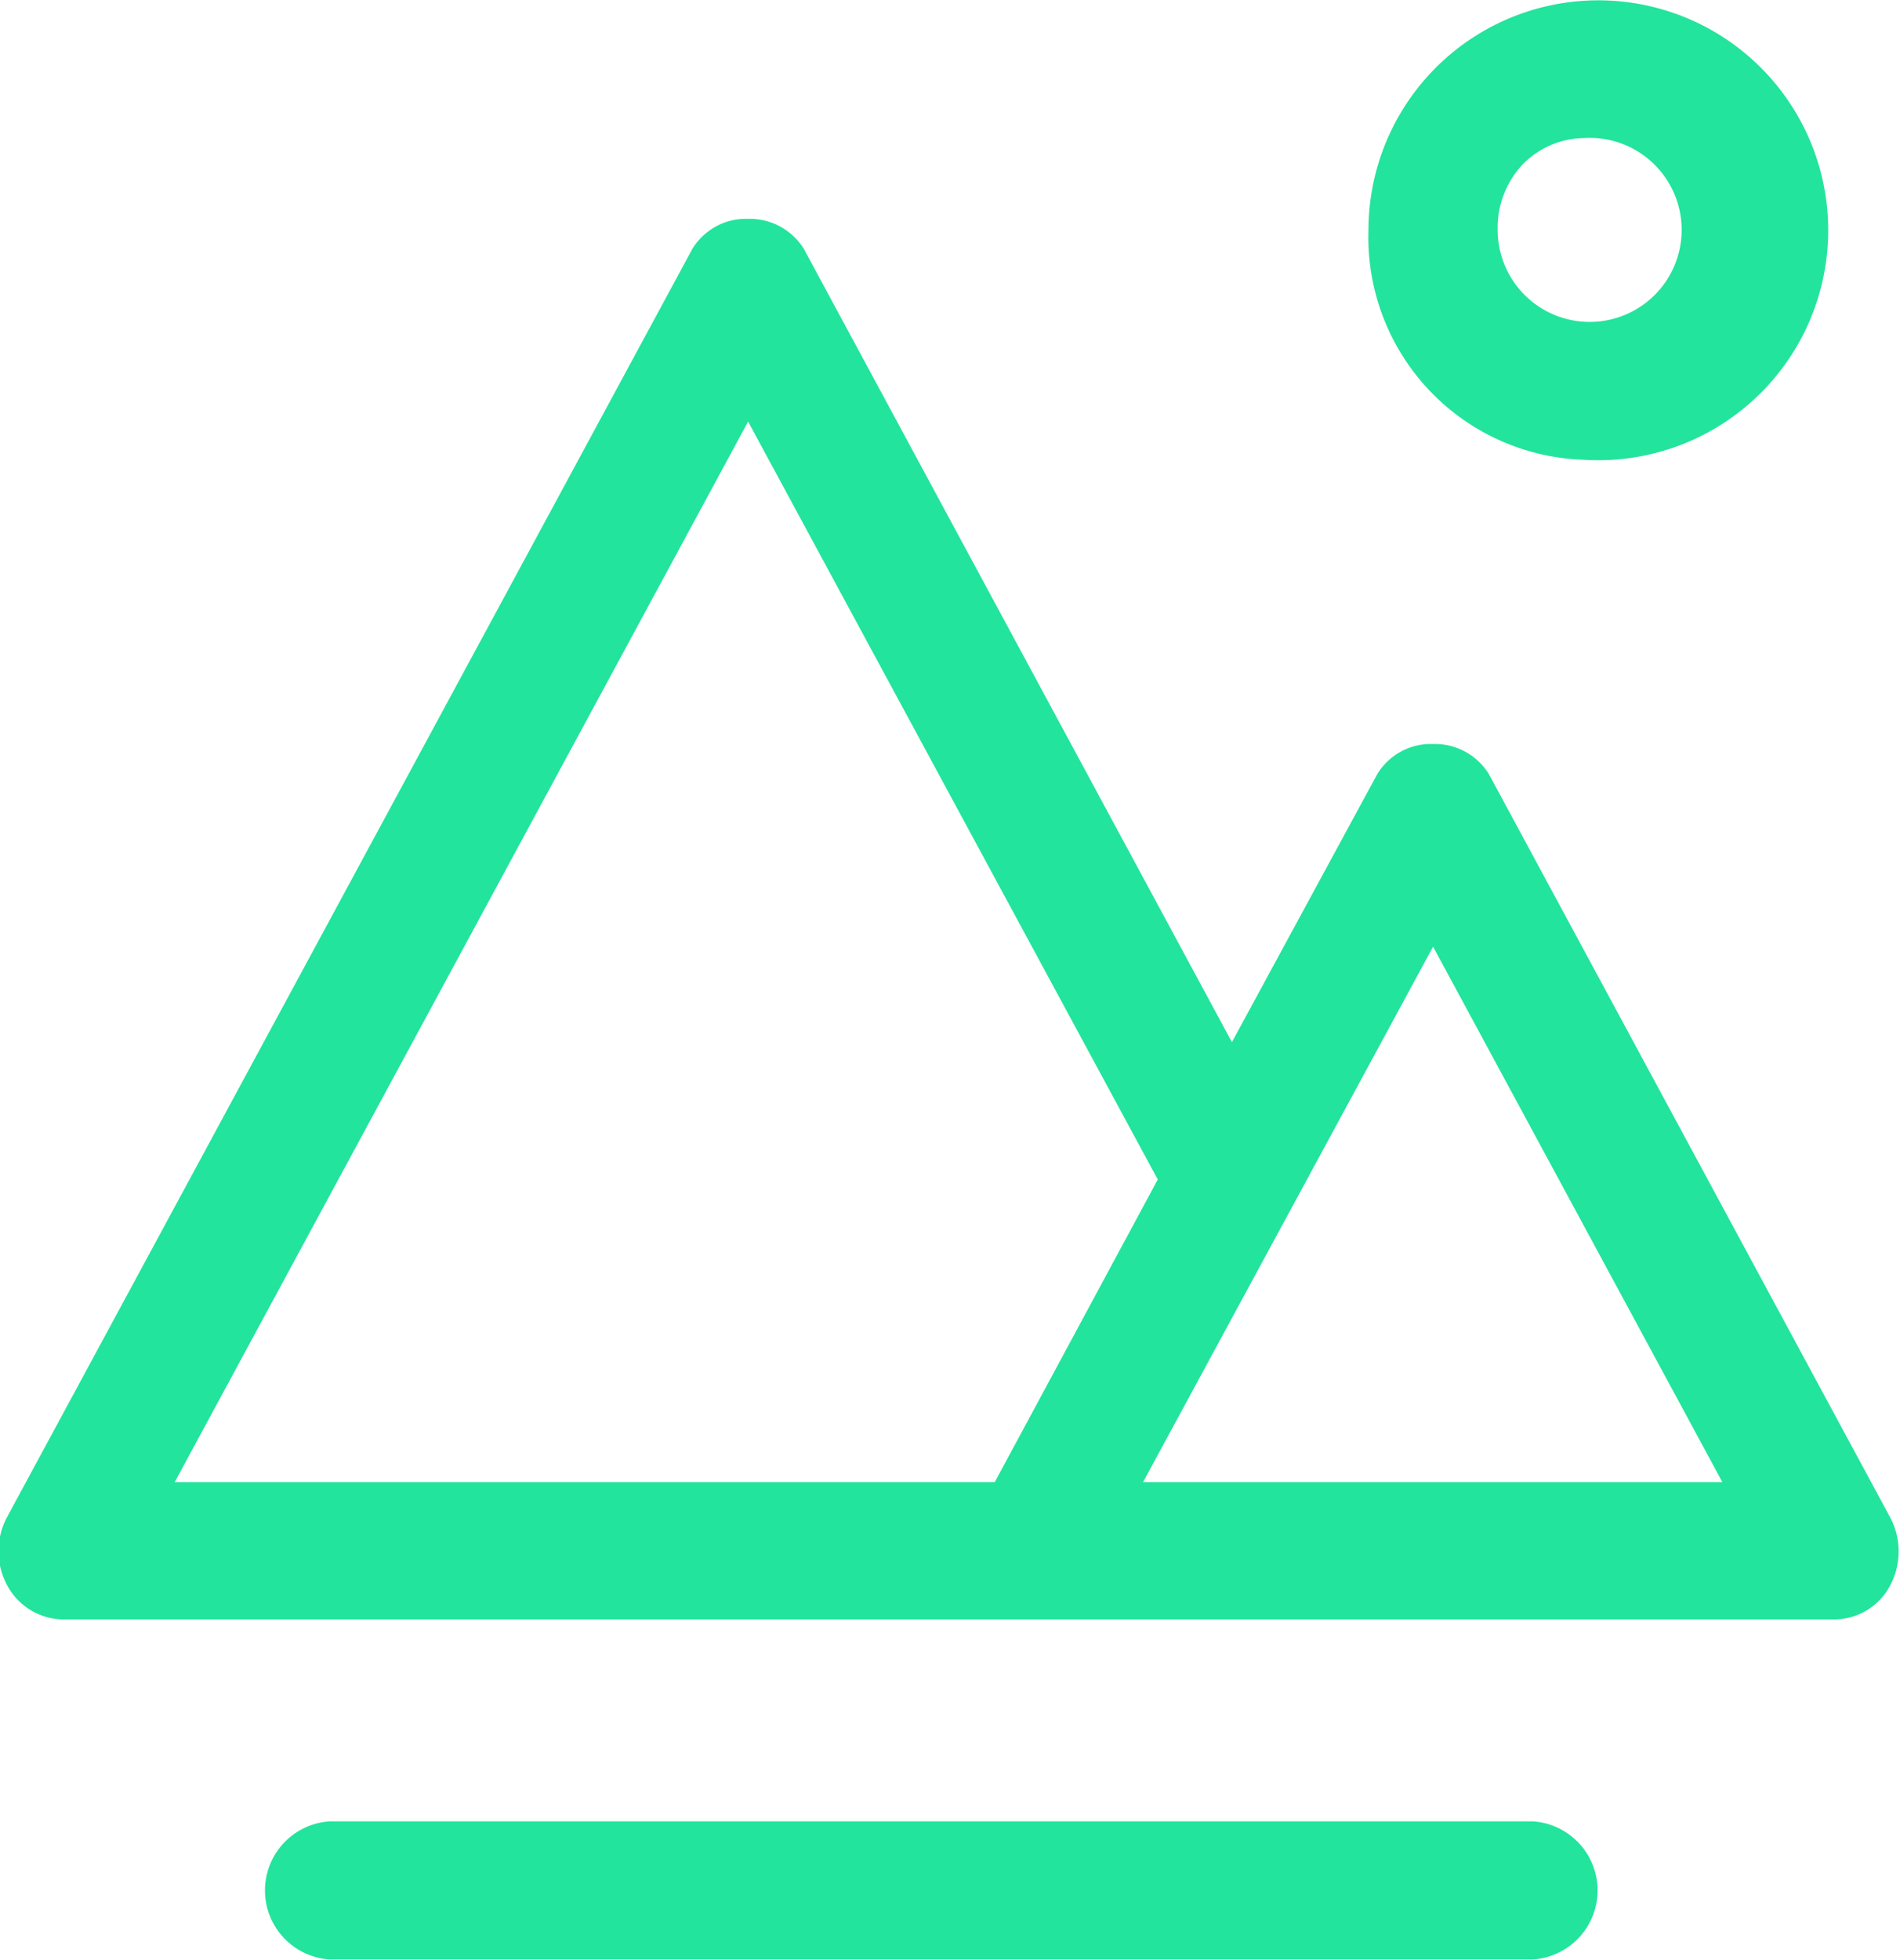 <svg xmlns="http://www.w3.org/2000/svg" width="25.88" height="26.69" viewBox="0 0 25.88 26.69">
  <defs>
    <style>
      .cls-1 {
        fill: #22e49d;
        fill-rule: evenodd;
      }
    </style>
  </defs>
  <path id="形状_40" data-name="形状 40" class="cls-1" d="M5429.97,1448.24h-16.39a0.942,0.942,0,0,0,0,1.88h16.39A0.942,0.942,0,0,0,5429.97,1448.24Zm0.69-18.54a3.131,3.131,0,1,0-2.93-3.13A3.031,3.031,0,0,0,5430.66,1429.7Zm-0.84-4.01a1.184,1.184,0,0,1,.84-0.37,1.253,1.253,0,1,1-1.17,1.25A1.255,1.255,0,0,1,5429.82,1425.69Zm-1.97,8.29-1.98,3.65-5.83-10.8a0.866,0.866,0,0,0-.76-0.41,0.855,0.855,0,0,0-.76.41l-9.33,17.26a0.98,0.98,0,0,0,0,.94,0.876,0.876,0,0,0,.76.46h24.12a0.863,0.863,0,0,0,.77-0.47,0.988,0.988,0,0,0-.01-0.93l-5.46-10.11a0.866,0.866,0,0,0-.76-0.41A0.855,0.855,0,0,0,5427.85,1433.98Zm-16.38,9.64,7.81-14.44,5.58,10.32-2.22,4.12h-11.17Zm21.08,0h-7.89l3.95-7.29Z" transform="translate(-5409.09 -1423.44)"/>
</svg>

